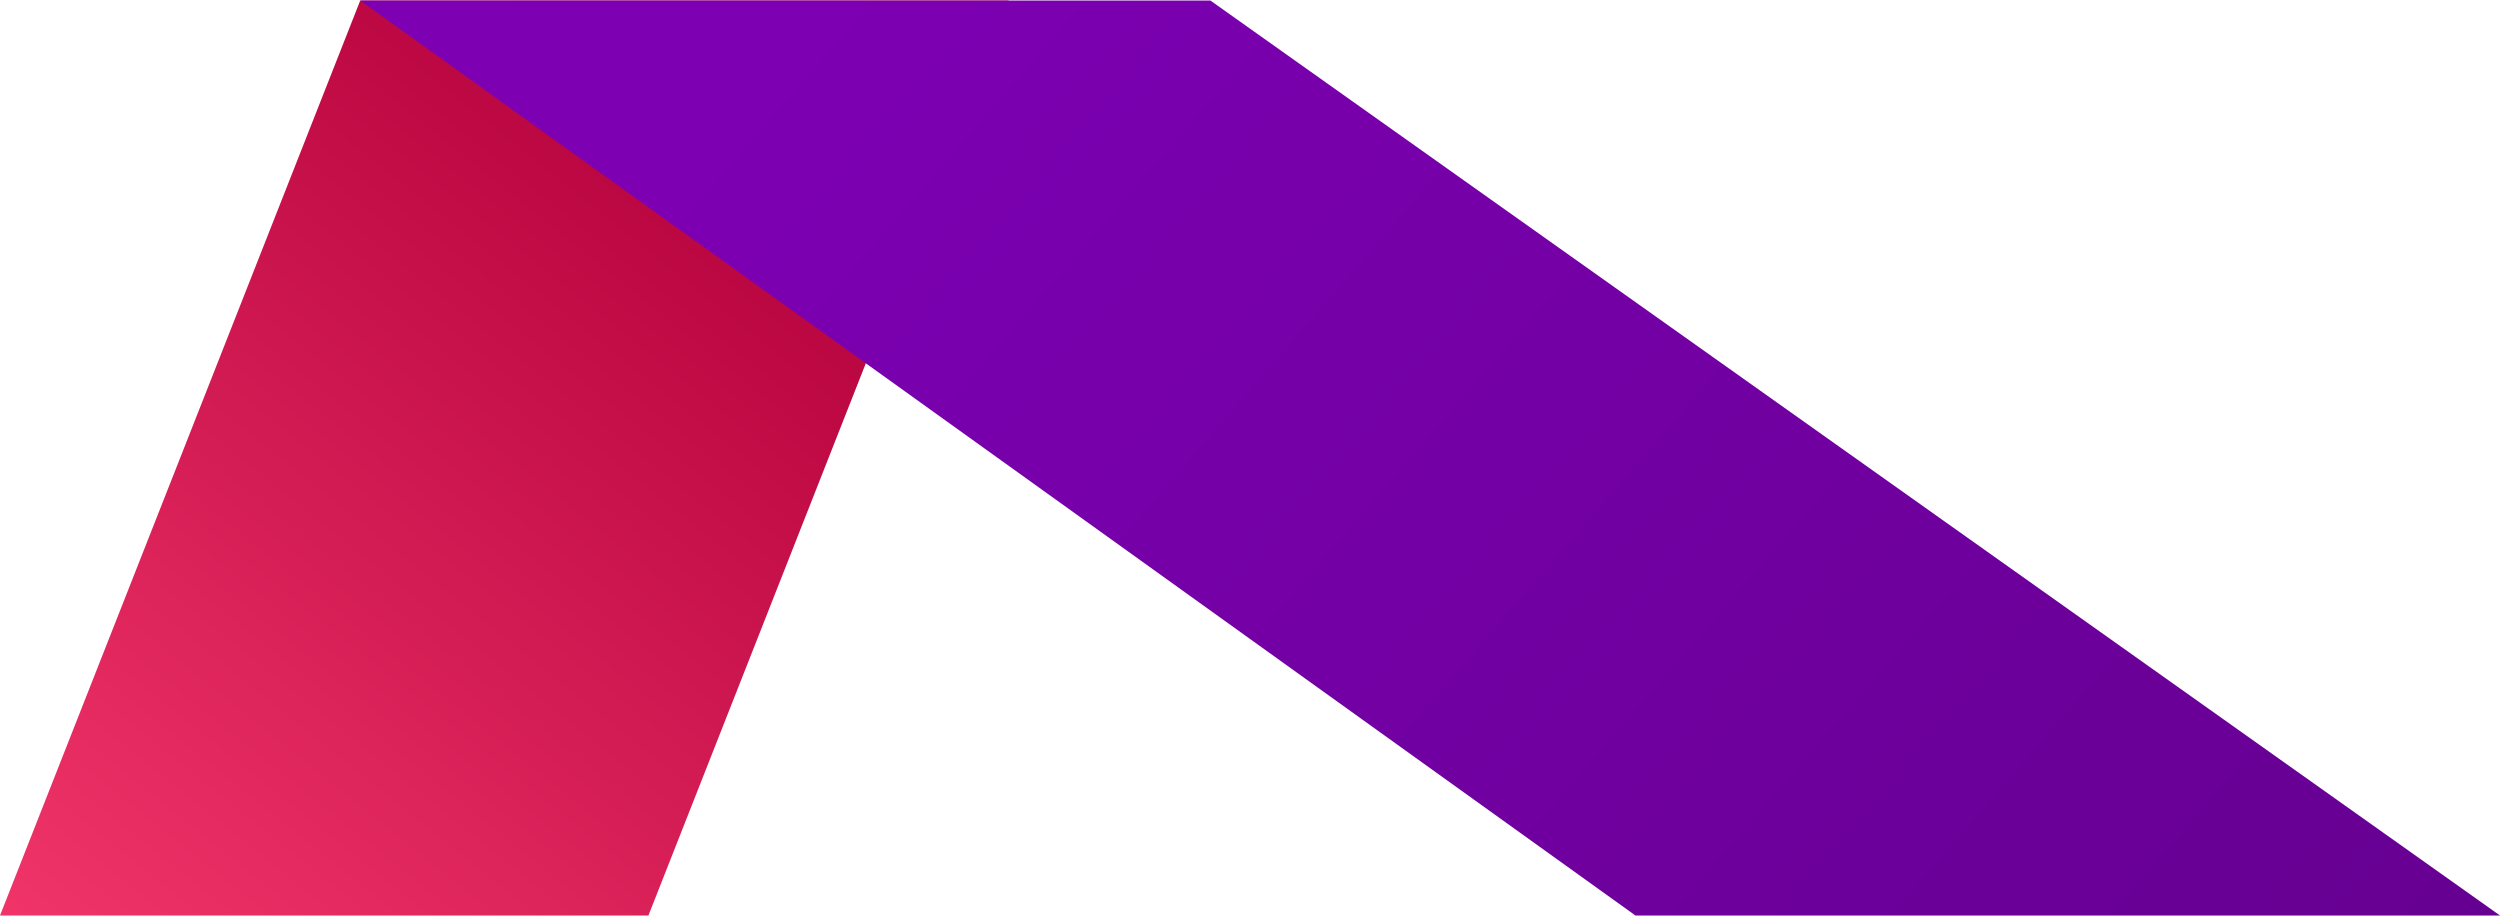 <svg xmlns="http://www.w3.org/2000/svg" xmlns:xlink="http://www.w3.org/1999/xlink" width="131" height="48" viewBox="0 0 34.7 12.7"><defs><linearGradient id="b"><stop offset="0" stop-color="#550079"/><stop offset="1" stop-color="#7d00b3"/></linearGradient><linearGradient id="a"><stop offset="0" stop-color="#b3003c"/><stop offset="1" stop-color="#ff4174"/></linearGradient><linearGradient xlink:href="#a" id="c" x1="32.6" y1="19.5" x2="15.7" y2="40.6" gradientUnits="userSpaceOnUse" gradientTransform="matrix(.705 0 0 .705 5.5 5.4)"/><linearGradient xlink:href="#b" id="d" x1="81.1" y1="61.5" x2="33.5" y2="20.2" gradientUnits="userSpaceOnUse" gradientTransform="matrix(.705 0 0 .705 5.5 5.4)"/></defs><path d="M23.8 18.4l-5 12.7h9l5-12.7z" fill="url(#c)" transform="translate(-18.8 -18.4)"/><path d="M23.8 18.4l17.7 12.7h12L35.6 18.4z" fill="url(#d)" transform="translate(-18.8 -18.4)"/></svg>